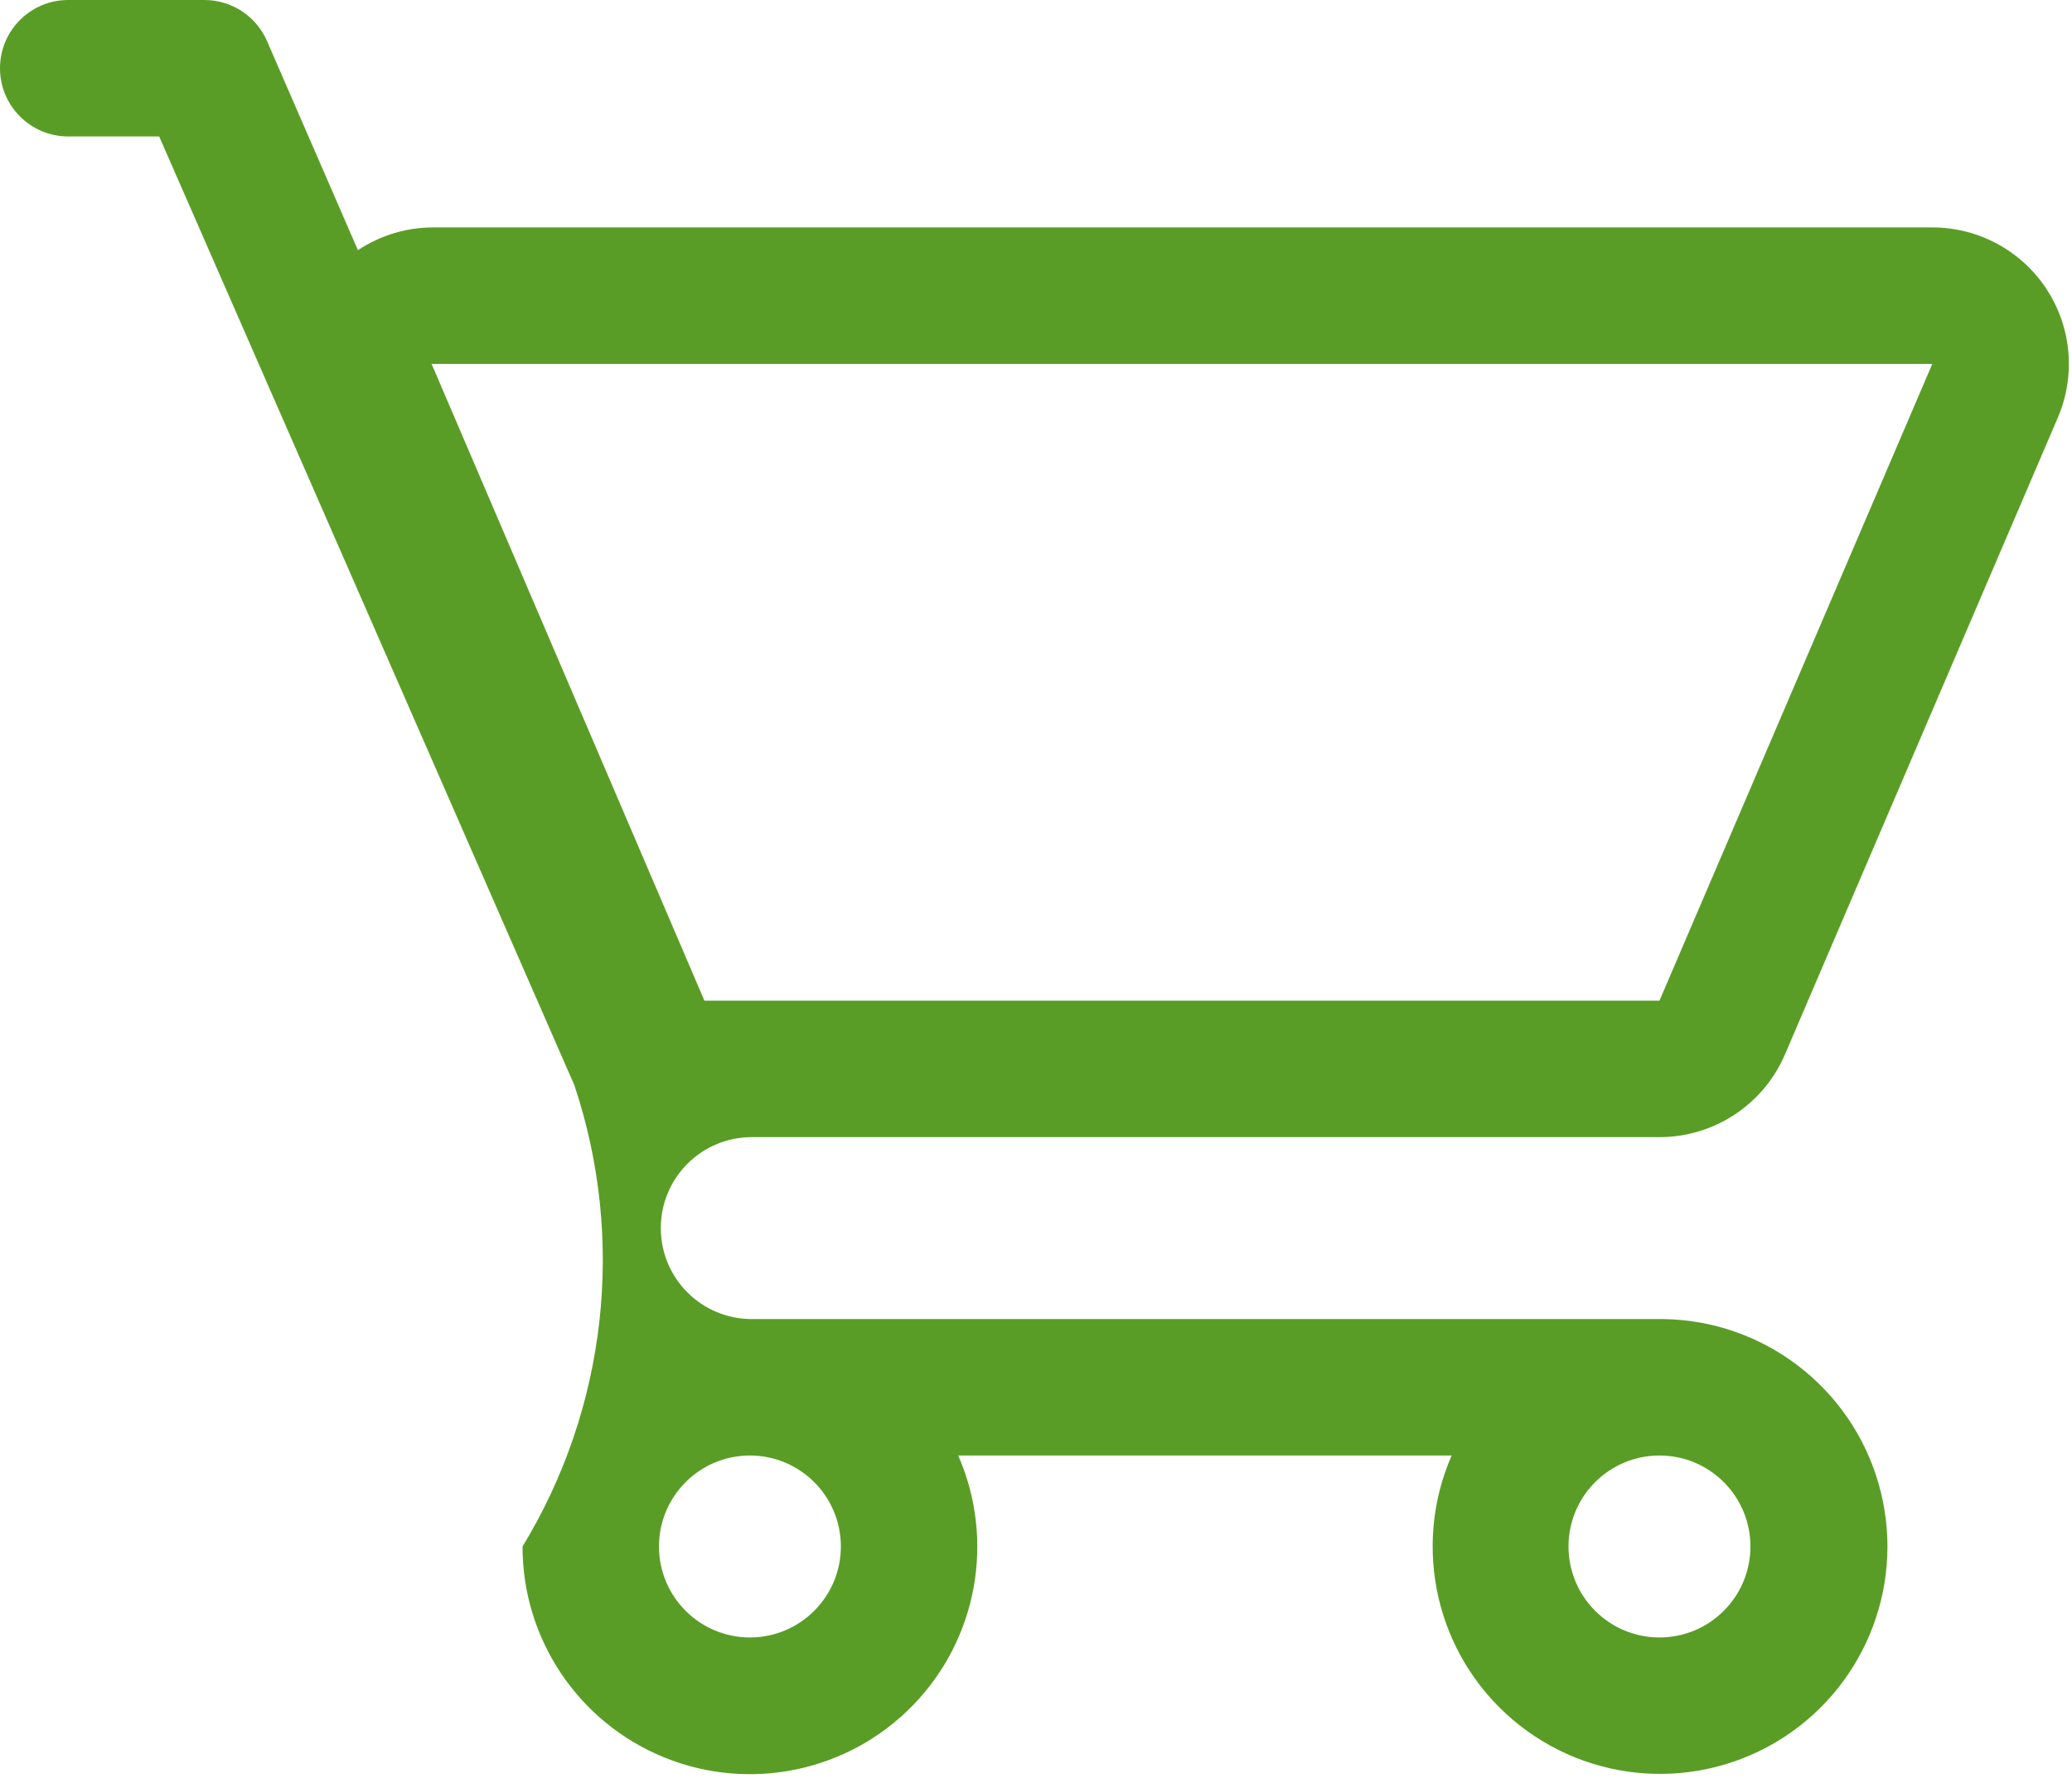 <svg width="51" height="44" viewBox="0 0 51 44" fill="none" xmlns="http://www.w3.org/2000/svg">
<path fill-rule="evenodd" clip-rule="evenodd" d="M18.459 27.985H40.846C42.191 27.985 43.407 27.184 43.936 25.947L50.652 10.276C51.096 9.238 50.989 8.047 50.367 7.105C49.745 6.163 48.691 5.596 47.562 5.597H10.623C9.977 5.605 9.348 5.8 8.81 6.157L6.571 1.007C6.304 0.397 5.703 0.002 5.037 0H1.679C0.752 0 0 0.752 0 1.679C0 2.606 0.752 3.358 1.679 3.358H3.918L14.138 26.708C15.403 30.495 14.937 34.648 12.862 38.059C12.859 40.337 14.238 42.39 16.347 43.249C18.457 44.108 20.878 43.603 22.467 41.971C24.057 40.34 24.499 37.907 23.585 35.82H35.731C34.743 38.083 35.355 40.726 37.237 42.324C39.119 43.923 41.826 44.099 43.899 42.759C45.973 41.418 46.923 38.877 46.237 36.505C45.552 34.133 43.394 32.49 40.925 32.462H18.727H18.503C17.267 32.462 16.265 31.46 16.265 30.223C16.265 28.987 17.267 27.985 18.503 27.985H18.459ZM47.562 8.955L40.846 24.627H17.339L10.623 8.955H47.562ZM20.697 38.059C20.697 39.295 19.695 40.298 18.459 40.298C17.222 40.298 16.22 39.295 16.22 38.059C16.22 36.822 17.222 35.82 18.459 35.82C19.695 35.82 20.697 36.822 20.697 38.059ZM43.085 38.059C43.085 39.295 42.083 40.298 40.846 40.298C39.61 40.298 38.607 39.295 38.607 38.059C38.607 36.822 39.61 35.82 40.846 35.82C42.083 35.82 43.085 36.822 43.085 38.059Z" fill="#5A9D26"/>
</svg>
